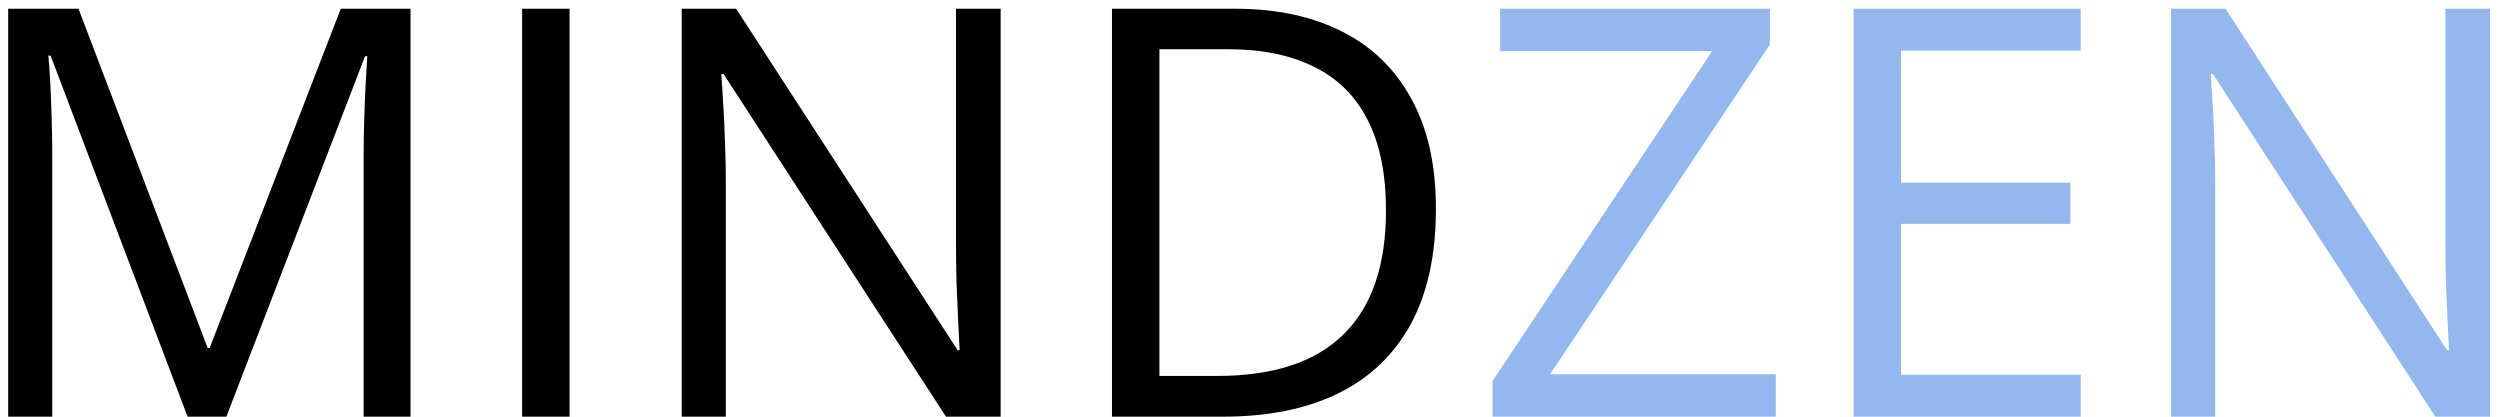 <svg width="210" height="35" viewBox="0 0 210 35" fill="none" xmlns="http://www.w3.org/2000/svg">
<path d="M15.758 35L4.25 4.672H4.062C4.125 5.312 4.18 6.094 4.227 7.016C4.273 7.938 4.312 8.945 4.344 10.039C4.375 11.117 4.391 12.219 4.391 13.344V35H0.688V0.734H6.594L17.445 29.234H17.609L28.625 0.734H34.484V35H30.547V13.062C30.547 12.047 30.562 11.031 30.594 10.016C30.625 8.984 30.664 8.016 30.711 7.109C30.758 6.188 30.805 5.391 30.852 4.719H30.664L19.016 35H15.758ZM43.859 35V0.734H47.844V35H43.859ZM84.055 35H79.461L60.781 6.219H60.594C60.641 6.984 60.695 7.859 60.758 8.844C60.82 9.812 60.867 10.852 60.898 11.961C60.945 13.055 60.969 14.172 60.969 15.312V35H57.266V0.734H61.836L80.445 29.422H80.609C80.578 28.875 80.539 28.102 80.492 27.102C80.445 26.086 80.398 25 80.352 23.844C80.32 22.672 80.305 21.586 80.305 20.586V0.734H84.055V35ZM120.617 17.539C120.617 21.398 119.914 24.625 118.508 27.219C117.102 29.797 115.062 31.742 112.391 33.055C109.734 34.352 106.508 35 102.711 35H93.406V0.734H103.742C107.227 0.734 110.227 1.375 112.742 2.656C115.258 3.922 117.195 5.805 118.555 8.305C119.93 10.789 120.617 13.867 120.617 17.539ZM116.422 17.68C116.422 14.602 115.906 12.062 114.875 10.062C113.859 8.062 112.359 6.578 110.375 5.609C108.406 4.625 105.992 4.133 103.133 4.133H97.391V31.578H102.242C106.961 31.578 110.5 30.414 112.859 28.086C115.234 25.758 116.422 22.289 116.422 17.68Z" fill="black"/>
<path d="M149.164 35H125.375V32L143.82 4.297H126.008V0.734H148.672V3.734L130.203 31.438H149.164V35ZM174.781 35H155.703V0.734H174.781V4.25H159.688V15.336H173.914V18.805H159.688V31.484H174.781V35ZM209.164 35H204.57L185.891 6.219H185.703C185.75 6.984 185.805 7.859 185.867 8.844C185.93 9.812 185.977 10.852 186.008 11.961C186.055 13.055 186.078 14.172 186.078 15.312V35H182.375V0.734H186.945L205.555 29.422H205.719C205.688 28.875 205.648 28.102 205.602 27.102C205.555 26.086 205.508 25 205.461 23.844C205.43 22.672 205.414 21.586 205.414 20.586V0.734H209.164V35Z" fill="#94B7ED"/>
</svg>

